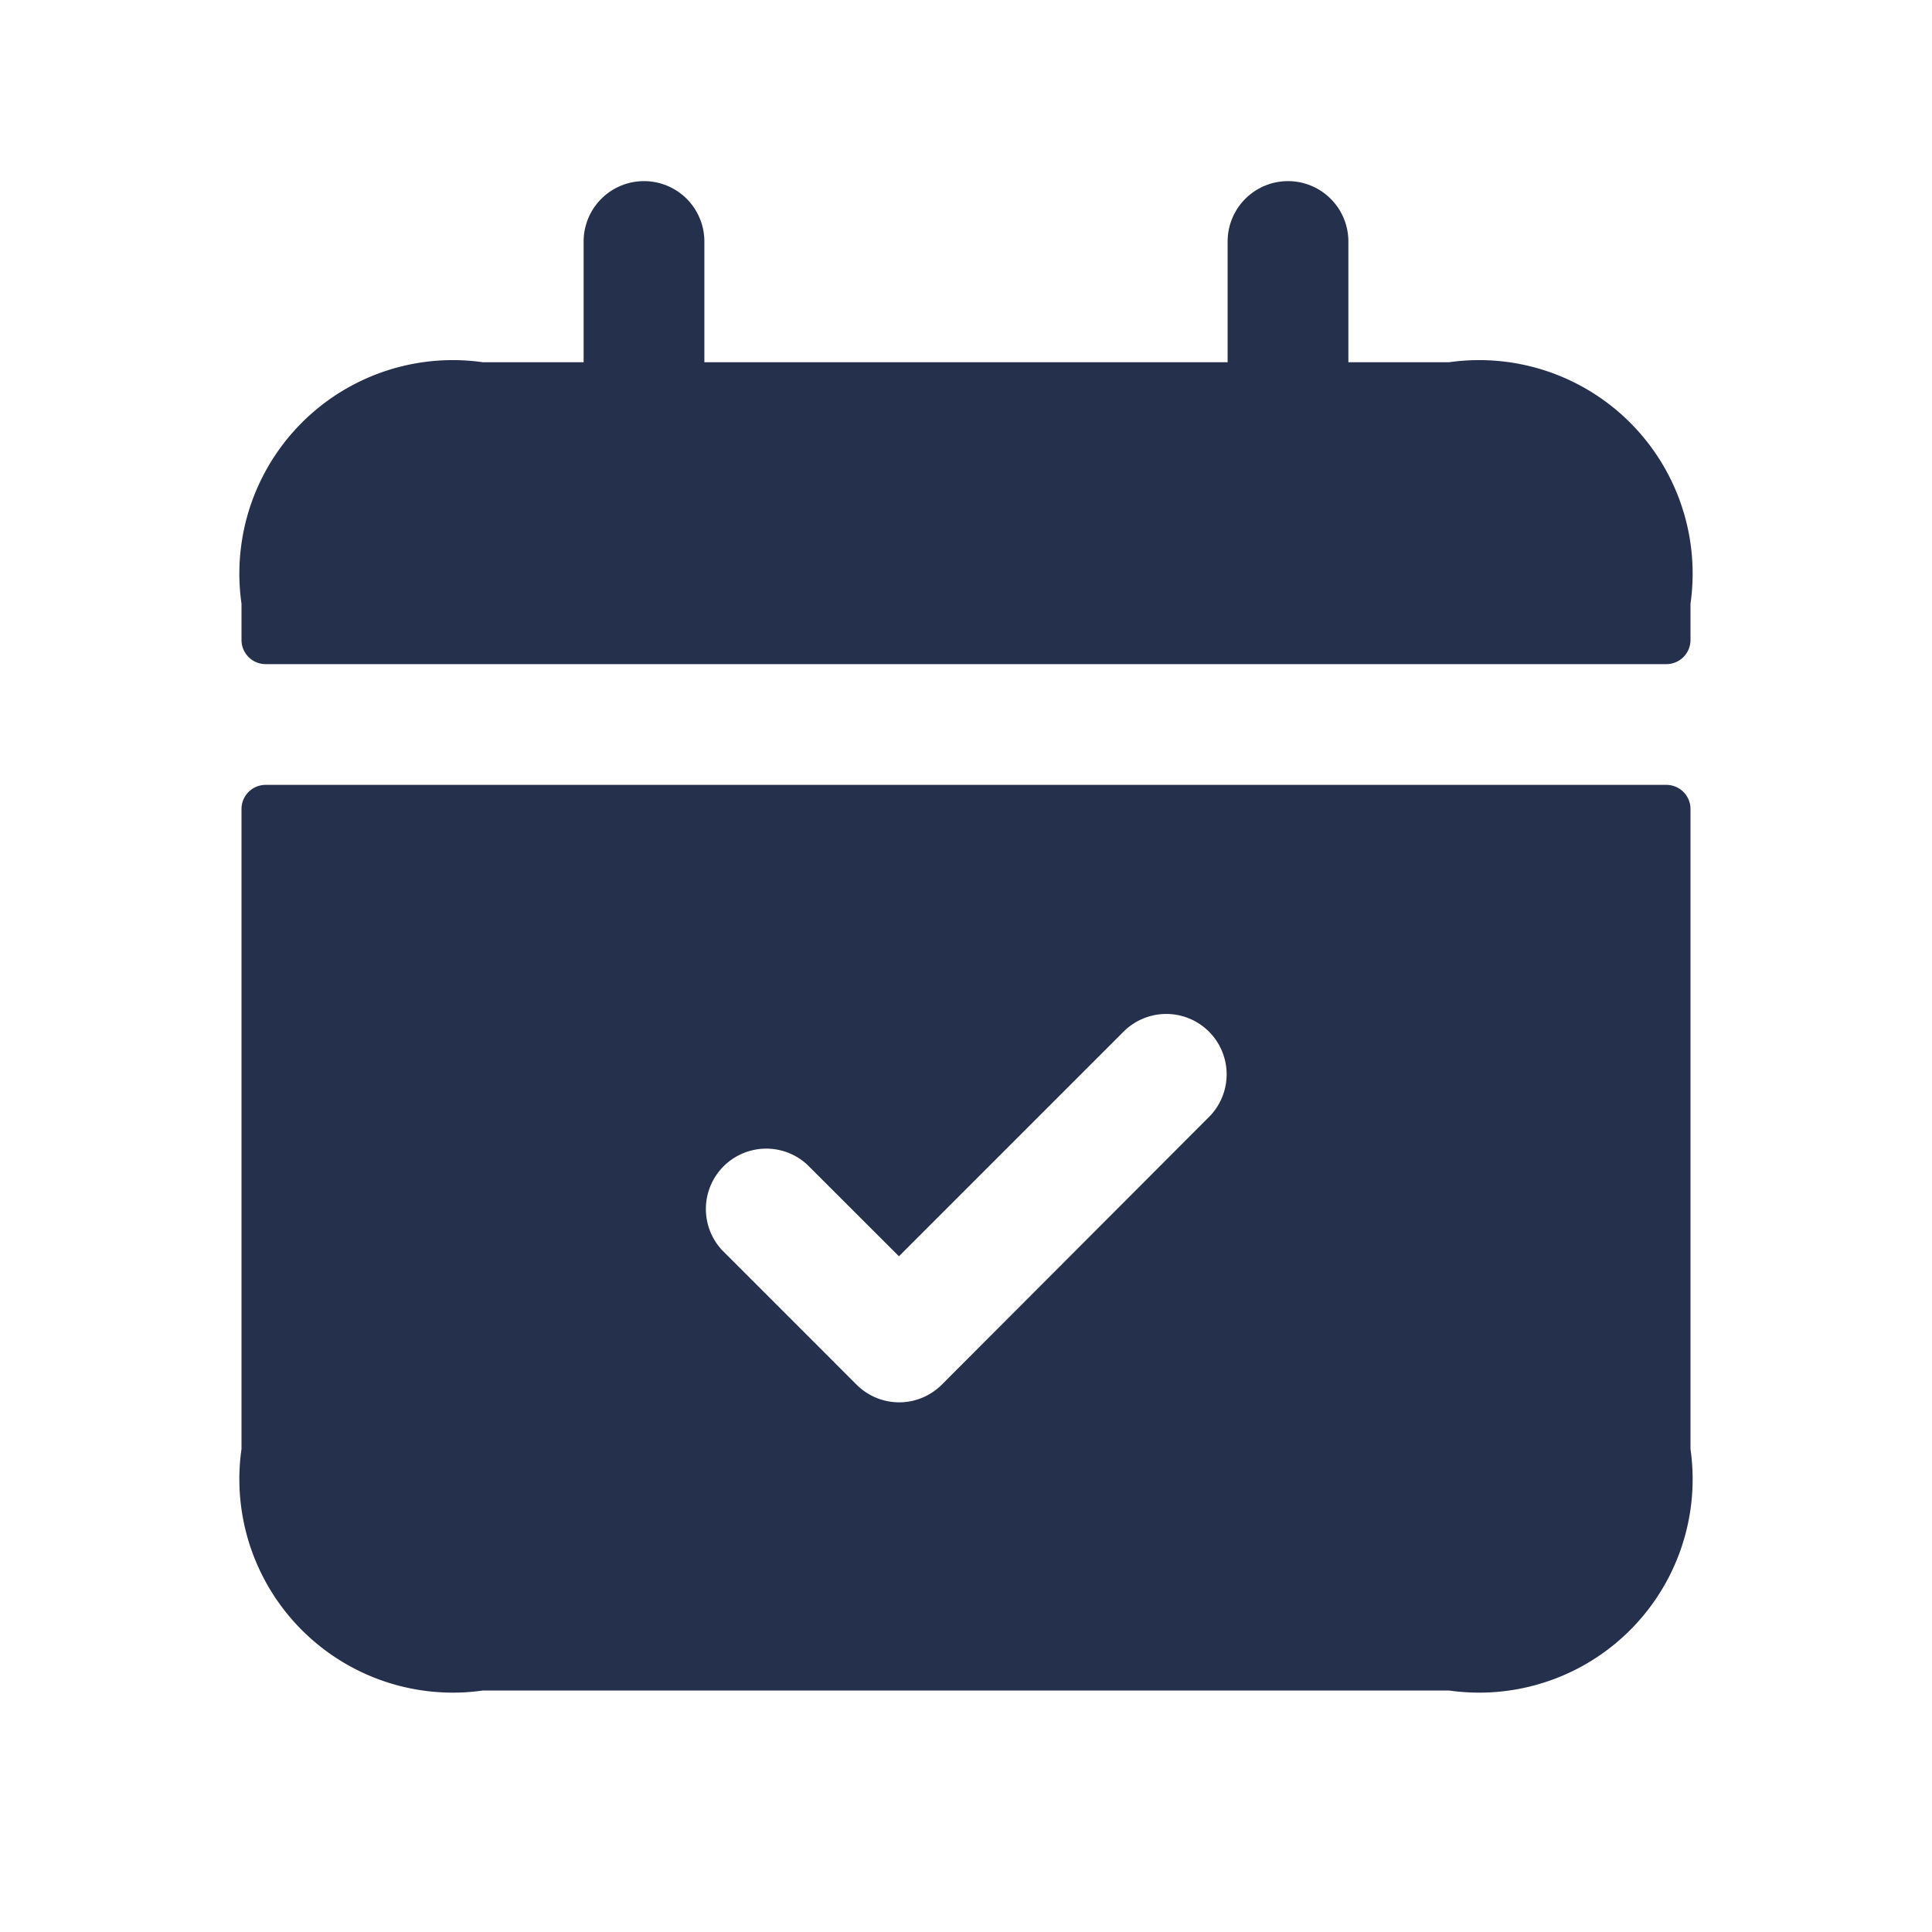 <svg id="Layer" xmlns="http://www.w3.org/2000/svg" viewBox="0 0 24 24"><defs><style>.cls-1{fill:#25314c;}</style></defs><path id="calendar-check" class="cls-1" d="M20.7,9.75H3.3a.3.3,0,0,0-.3.3V18a2.652,2.652,0,0,0,3,3H18a2.652,2.652,0,0,0,3-3V10.05A.3.3,0,0,0,20.7,9.75Zm-5.67,4.114L11.7,17.2a.748.748,0,0,1-1.06,0L8.97,15.53a.75.75,0,0,1,1.06-1.06l1.137,1.136,2.8-2.8a.75.75,0,0,1,1.06,1.061ZM21,7.5v.45a.3.3,0,0,1-.3.3H3.3a.3.3,0,0,1-.3-.3V7.5a2.652,2.652,0,0,1,3-3H7.25V3a.75.75,0,0,1,1.5,0V4.5h6.5V3a.75.75,0,0,1,1.5,0V4.5H18A2.652,2.652,0,0,1,21,7.5Z"/></svg>